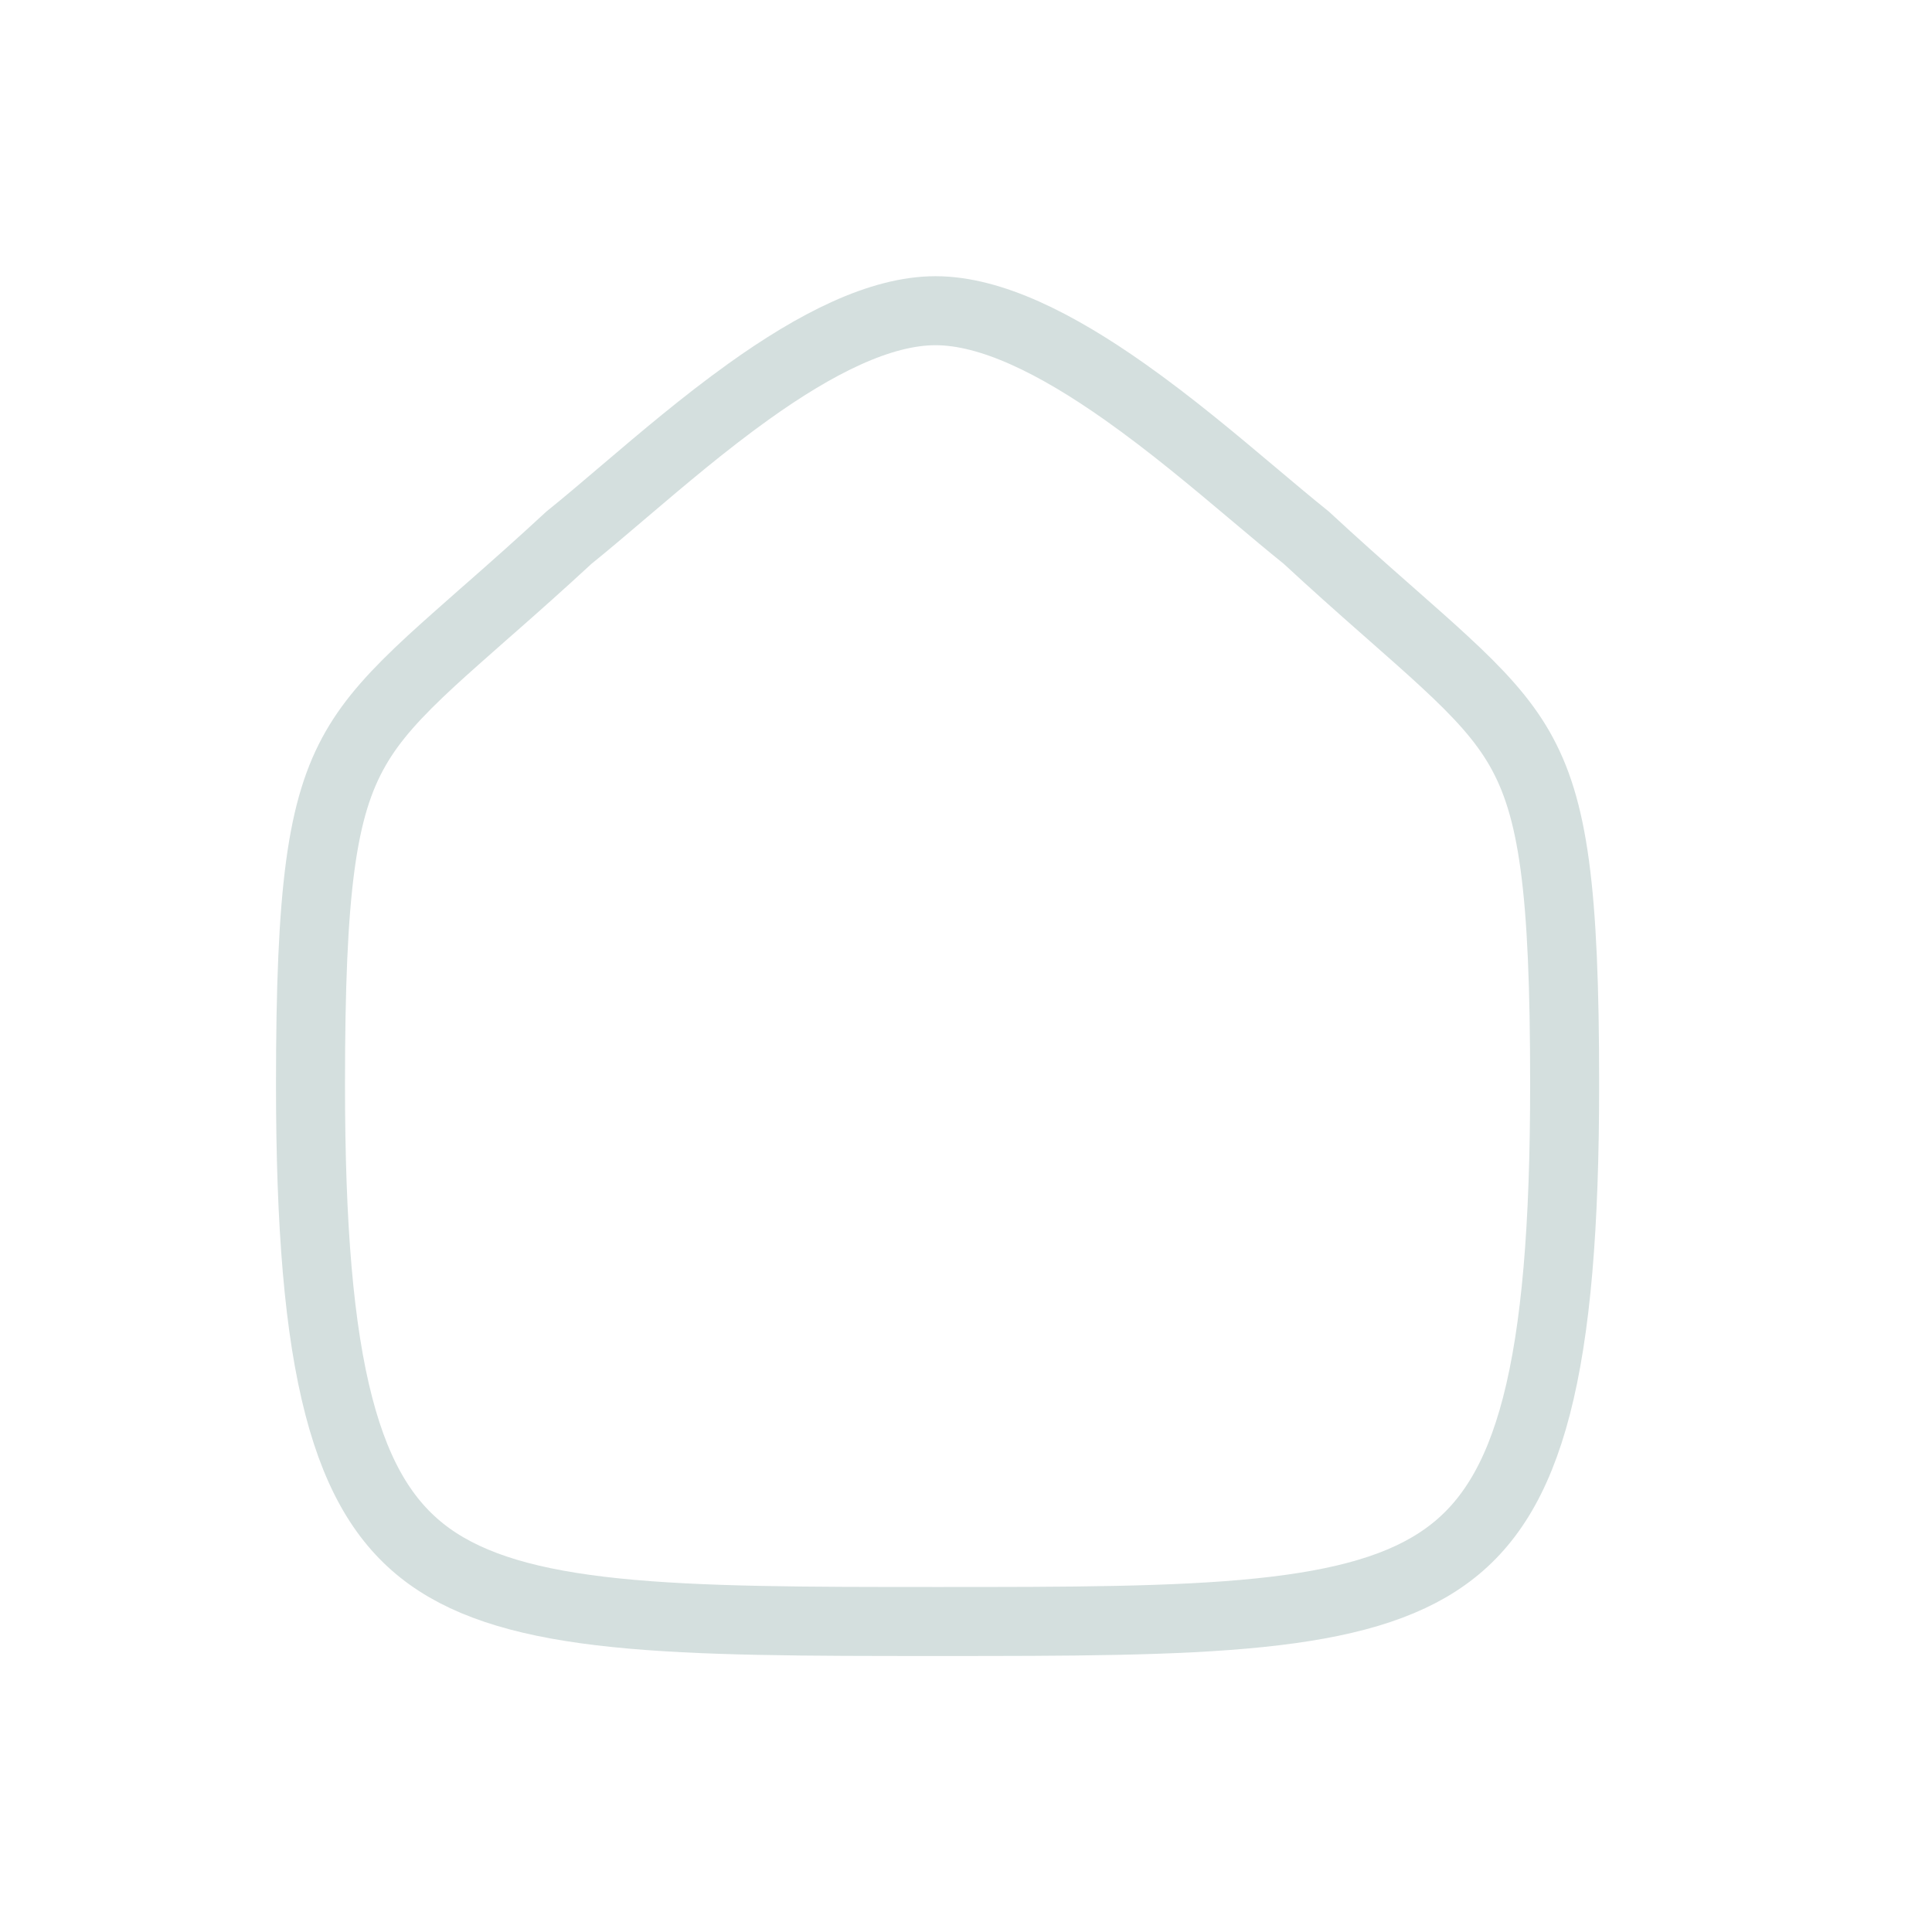 <svg width="28" height="28" viewBox="0 0 28 28" fill="none" xmlns="http://www.w3.org/2000/svg">
<g filter="url(#filter0_d_2_168)">
<path fill-rule="evenodd" clip-rule="evenodd" d="M4 11.713C4 6.082 4.614 6.475 7.919 3.413C9.365 2.249 11.619 0.003 13.558 0.003C15.497 0.003 17.795 2.238 19.258 3.413C22.563 6.478 23.176 6.085 23.176 11.713C23.176 20 21.217 20 13.59 20C5.963 20 4 20 4 11.713Z" fill="white"/>
<path d="M4.5 11.713C4.5 8.878 4.663 7.704 5.154 6.848C5.399 6.421 5.74 6.049 6.251 5.577C6.472 5.374 6.718 5.158 6.996 4.912C7.041 4.873 7.086 4.834 7.132 4.793C7.463 4.502 7.833 4.174 8.246 3.792C8.503 3.585 8.771 3.356 9.052 3.117C9.604 2.648 10.202 2.139 10.845 1.678C11.822 0.978 12.758 0.503 13.558 0.503C14.36 0.503 15.307 0.977 16.298 1.676C16.969 2.149 17.597 2.678 18.172 3.162C18.437 3.385 18.69 3.598 18.931 3.792C19.344 4.174 19.714 4.503 20.045 4.794C20.091 4.835 20.136 4.874 20.18 4.913C20.459 5.159 20.705 5.375 20.925 5.579C21.436 6.05 21.778 6.423 22.023 6.85C22.513 7.706 22.676 8.88 22.676 11.713C22.676 13.774 22.553 15.276 22.267 16.378C21.984 17.467 21.552 18.127 20.951 18.558C20.336 19 19.48 19.247 18.254 19.373C17.029 19.499 15.506 19.5 13.59 19.5C11.674 19.5 10.15 19.499 8.925 19.373C7.699 19.247 6.843 19 6.226 18.558C5.626 18.127 5.193 17.467 4.91 16.378C4.623 15.276 4.5 13.774 4.5 11.713Z" stroke="#D4DFDE"/>
</g>
<defs>
<filter id="filter0_d_2_168" x="-7.62939e-06" y="0.003" width="27.176" height="27.997" filterUnits="userSpaceOnUse" color-interpolation-filters="sRGB">
<feFlood flood-opacity="0" result="BackgroundImageFix"/>
<feColorMatrix in="SourceAlpha" type="matrix" values="0 0 0 0 0 0 0 0 0 0 0 0 0 0 0 0 0 0 127 0" result="hardAlpha"/>
<feOffset dy="4"/>
<feGaussianBlur stdDeviation="2"/>
<feComposite in2="hardAlpha" operator="out"/>
<feColorMatrix type="matrix" values="0 0 0 0 0 0 0 0 0 0 0 0 0 0 0 0 0 0 0.25 0"/>
<feBlend mode="normal" in2="BackgroundImageFix" result="effect1_dropShadow_2_168"/>
<feBlend mode="normal" in="SourceGraphic" in2="effect1_dropShadow_2_168" result="shape"/>
</filter>
</defs>
</svg>
